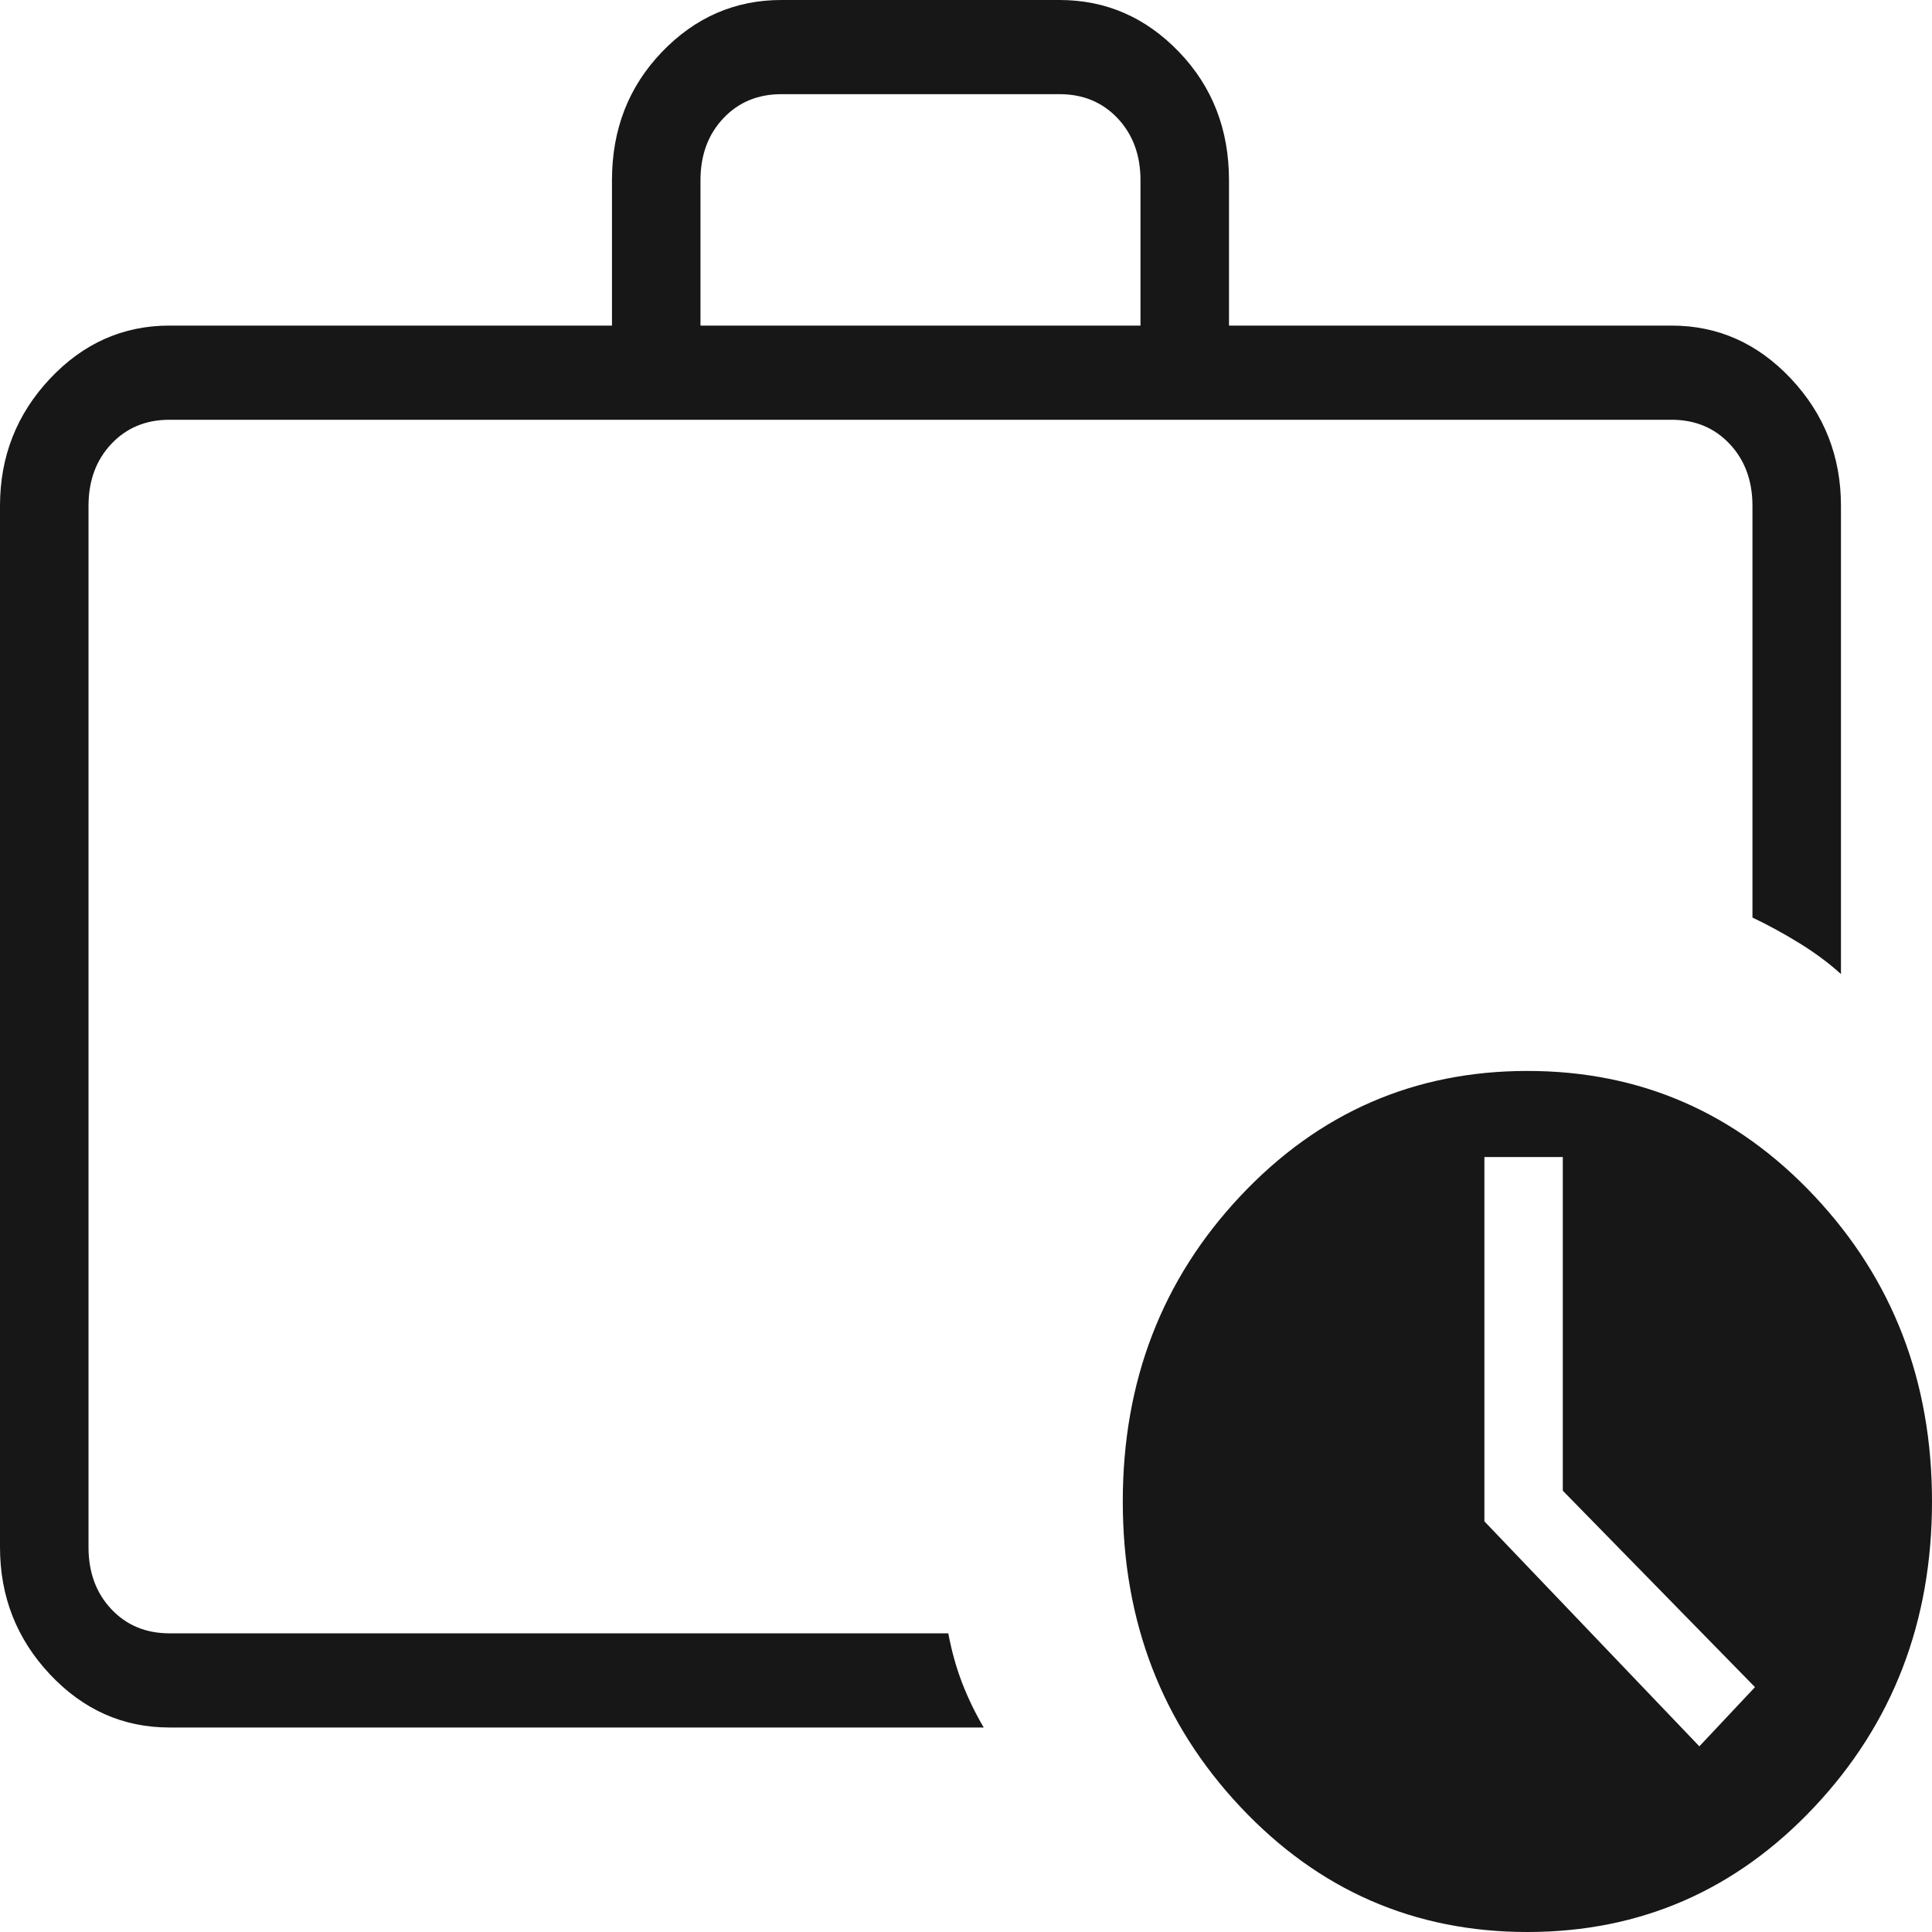 <svg width="500" height="500" viewBox="0 0 500 500" fill="none" xmlns="http://www.w3.org/2000/svg">
<g clip-path="url(#clip0_36_164)">
<path d="M43.848 447.075C31.85 447.075 21.542 442.491 12.925 433.322C4.308 424.153 0 413.185 0 400.418V130.919C0 118.152 4.308 107.184 12.925 98.015C21.542 88.846 31.85 84.262 43.848 84.262H158.377V46.657C158.377 33.491 162.685 22.423 171.302 13.454C179.919 4.485 190.227 0 202.225 0H274.215C286.213 0 296.52 4.485 305.137 13.454C313.754 22.423 318.063 33.491 318.063 46.657V84.262H432.592C444.59 84.262 454.897 88.846 463.514 98.015C472.131 107.184 476.44 118.152 476.44 130.919V252.089C473.294 249.229 469.673 246.541 465.576 244.025C461.475 241.509 457.461 239.322 453.534 237.465V130.919C453.534 124.42 451.571 119.081 447.644 114.903C443.717 110.724 438.7 108.635 432.592 108.635H43.848C37.74 108.635 32.722 110.724 28.796 114.903C24.869 119.081 22.906 124.42 22.906 130.919V400.418C22.906 406.917 24.869 412.256 28.796 416.435C32.722 420.613 37.74 422.702 43.848 422.702H245.419C246.291 427.344 247.491 431.639 249.018 435.585C250.545 439.531 252.4 443.361 254.581 447.075H43.848ZM181.283 84.262H295.157V46.657C295.157 40.158 293.194 34.819 289.267 30.641C285.34 26.462 280.323 24.373 274.215 24.373H202.225C196.117 24.373 191.099 26.462 187.173 30.641C183.246 34.819 181.283 40.158 181.283 46.657V84.262ZM395.288 500C366.056 500 341.296 489.206 321.008 467.618C300.72 446.031 290.576 419.684 290.576 388.579C290.576 357.474 300.72 331.128 321.008 309.54C341.296 287.953 366.056 277.159 395.288 277.159C424.52 277.159 449.28 287.953 469.568 309.54C489.856 331.128 500 357.474 500 388.579C500 419.684 489.856 446.031 469.568 467.618C449.28 489.206 424.52 500 395.288 500ZM404.45 385.794V299.443H384.162V393.726L439.791 451.95L454.188 436.63L404.45 385.794Z" fill="#171717"/>
</g>
<defs>
<clipPath id="clip0_36_164">
<rect width="500" height="500" fill="white"/>
</clipPath>
</defs>
</svg>
